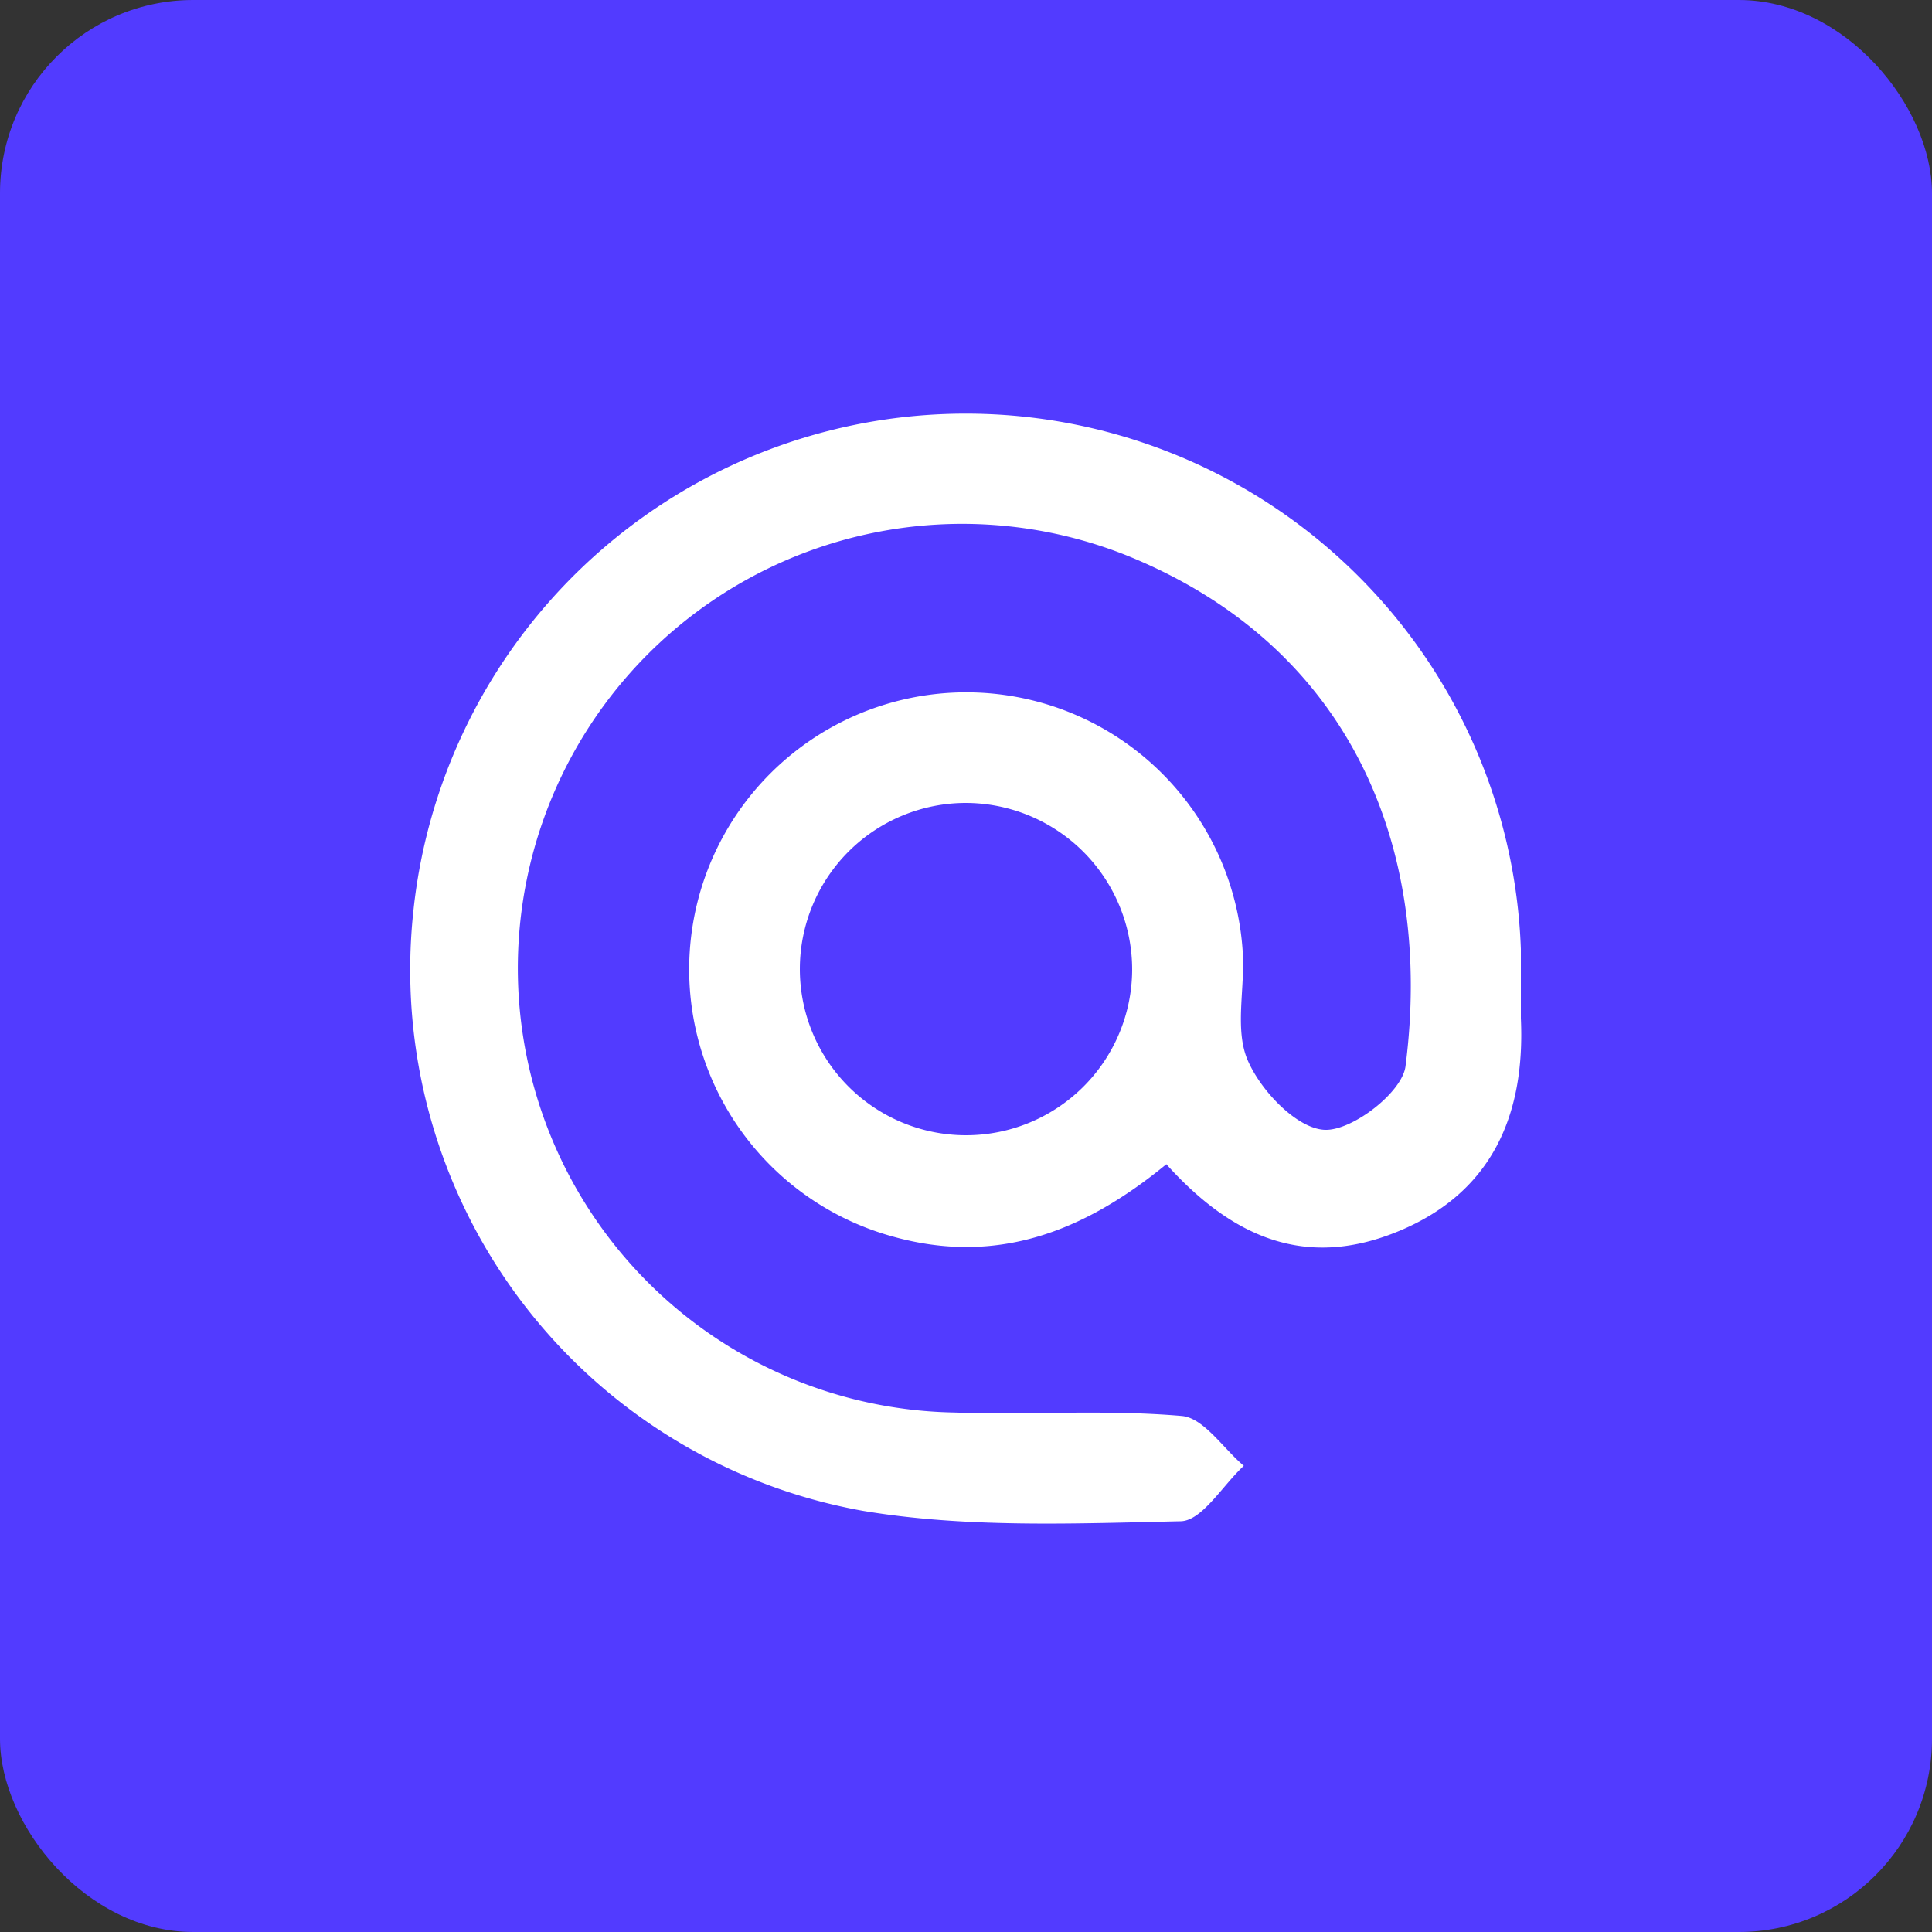 <svg id="Слой_1" data-name="Слой 1" xmlns="http://www.w3.org/2000/svg" viewBox="0 0 100 100"><rect x="0" y="0" width="100" height="100" fill="#333333" stroke="none"/><defs><style>.cls-1{fill:#523bff;}.cls-2{fill:#fff;}</style></defs><title>icons</title><rect class="cls-1" width="100" height="100" rx="10"/><path class="cls-2" d="M60.37,60.26C56.07,63.79,51.55,65.5,46.2,64A14.34,14.34,0,1,1,64.32,49.22c.14,1.91-.44,4.06.27,5.68s2.58,3.54,4,3.58,4-1.95,4.16-3.3C74.19,44,70,33.47,58.32,28.75a23,23,0,1,0-9,44.36c4,.13,7.92-.16,11.84.18,1.14.09,2.15,1.68,3.22,2.58-1.09,1-2.16,2.85-3.27,2.87-5.48.12-11.08.36-16.45-.54A28.44,28.44,0,0,1,21.4,47.12a28.75,28.75,0,0,1,57.32,2c0,1.2,0,2.4,0,3.59.23,5-1.5,9-6.29,11S63.83,64.1,60.37,60.26ZM50,41.56a8.6,8.6,0,1,0,8.6,8.68A8.63,8.63,0,0,0,50,41.56Z"/></svg>